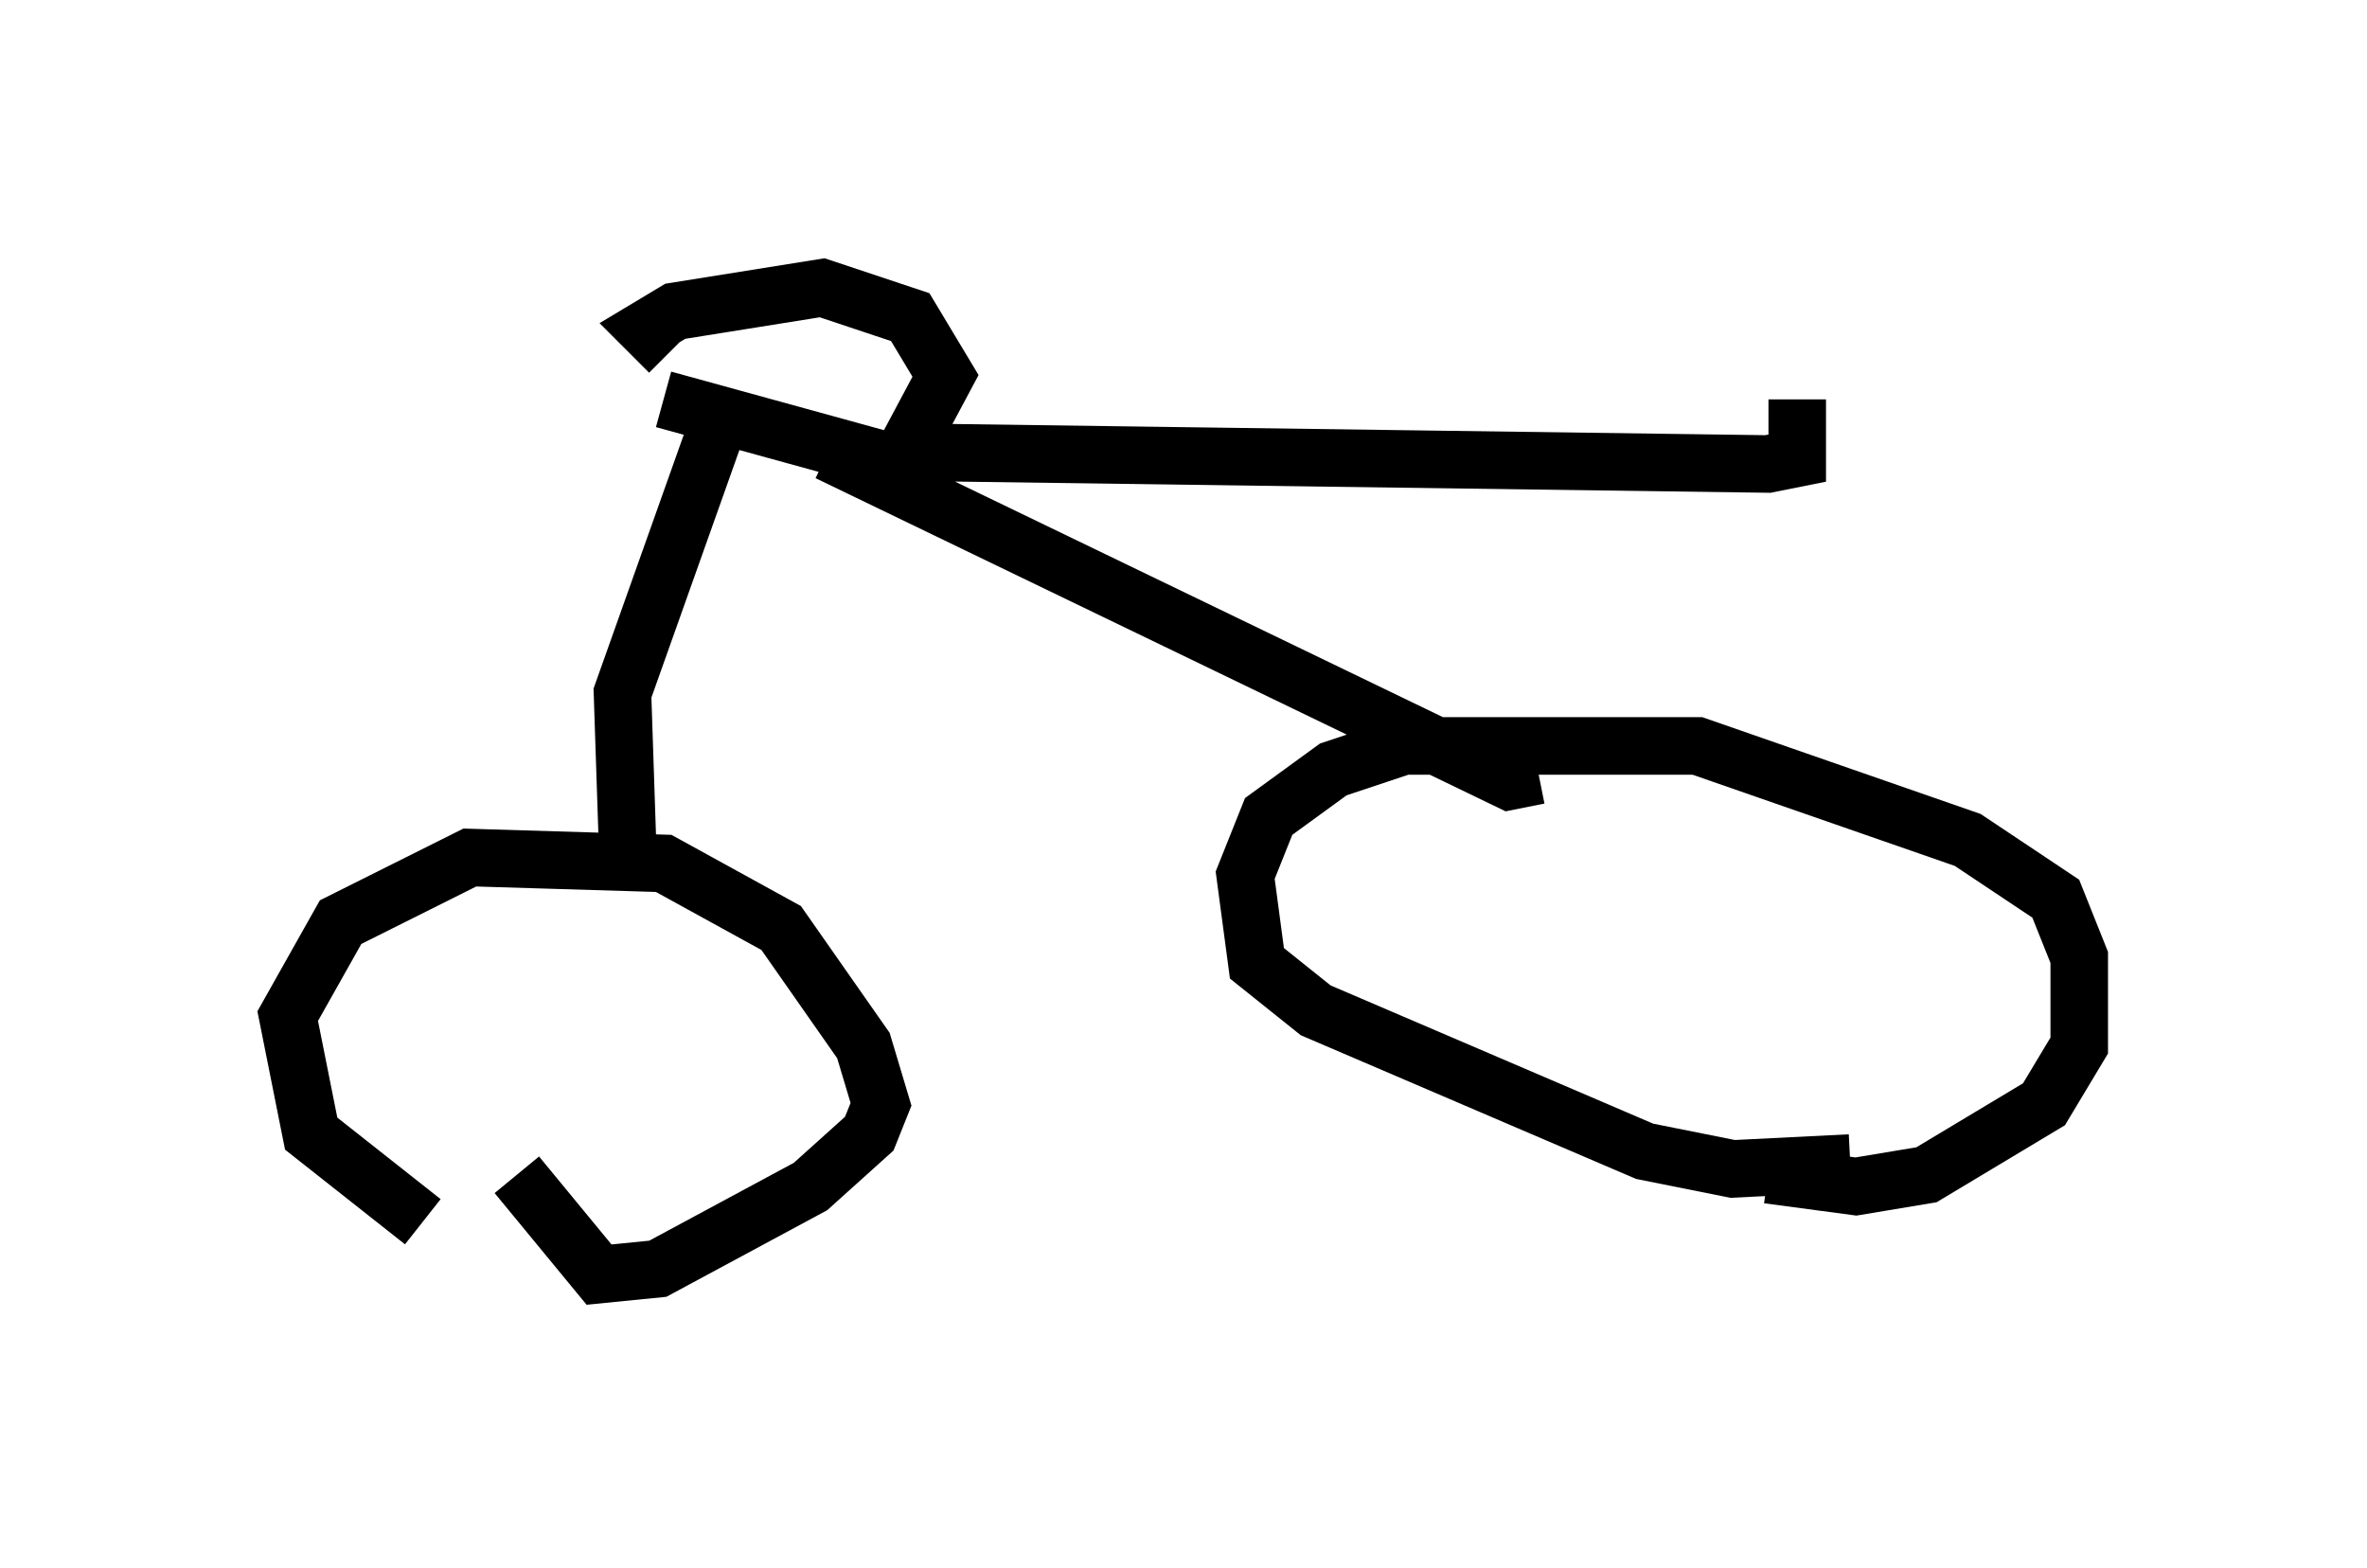 <?xml version="1.0" encoding="utf-8" ?>
<svg baseProfile="full" height="27.252" version="1.1" width="41.136" xmlns="http://www.w3.org/2000/svg" xmlns:ev="http://www.w3.org/2001/xml-events" xmlns:xlink="http://www.w3.org/1999/xlink"><defs /><rect fill="white" height="27.252" width="41.136" x="0" y="0" /><path d="M9.9, 22.252 m-2.552, -1.021 l-1.94, -1.531 -0.408, -2.042 l0.919, -1.633 2.246, -1.123 l3.369, 0.102 2.042, 1.123 l1.429, 2.042 0.306, 1.021 l-0.204, 0.51 -1.021, 0.919 l-2.654, 1.429 -1.021, 0.102 l-1.429, -1.735 m23.173, -0.204 l-2.042, 0.102 -1.531, -0.306 l-5.717, -2.45 -1.021, -0.817 l-0.204, -1.531 0.408, -1.021 l1.123, -0.817 1.225, -0.408 l5.104, 0.0 4.696, 1.633 l1.531, 1.021 0.408, 1.021 l0.0, 1.531 -0.613, 1.021 l-2.042, 1.225 -1.225, 0.204 l-1.531, -0.204 m-19.192, -13.475 l4.083, 1.123 0.817, -1.531 l-0.613, -1.021 -1.531, -0.51 l-2.552, 0.408 -0.51, 0.306 l0.408, 0.408 m0.817, 1.327 l-1.633, 4.594 0.102, 3.063 m3.471, -7.248 l11.842, 5.717 0.51, -0.102 m-10.821, -5.615 l14.802, 0.204 0.51, -0.102 l0.0, -1.021 " fill="none" stroke="black" stroke-width="1" /></svg>